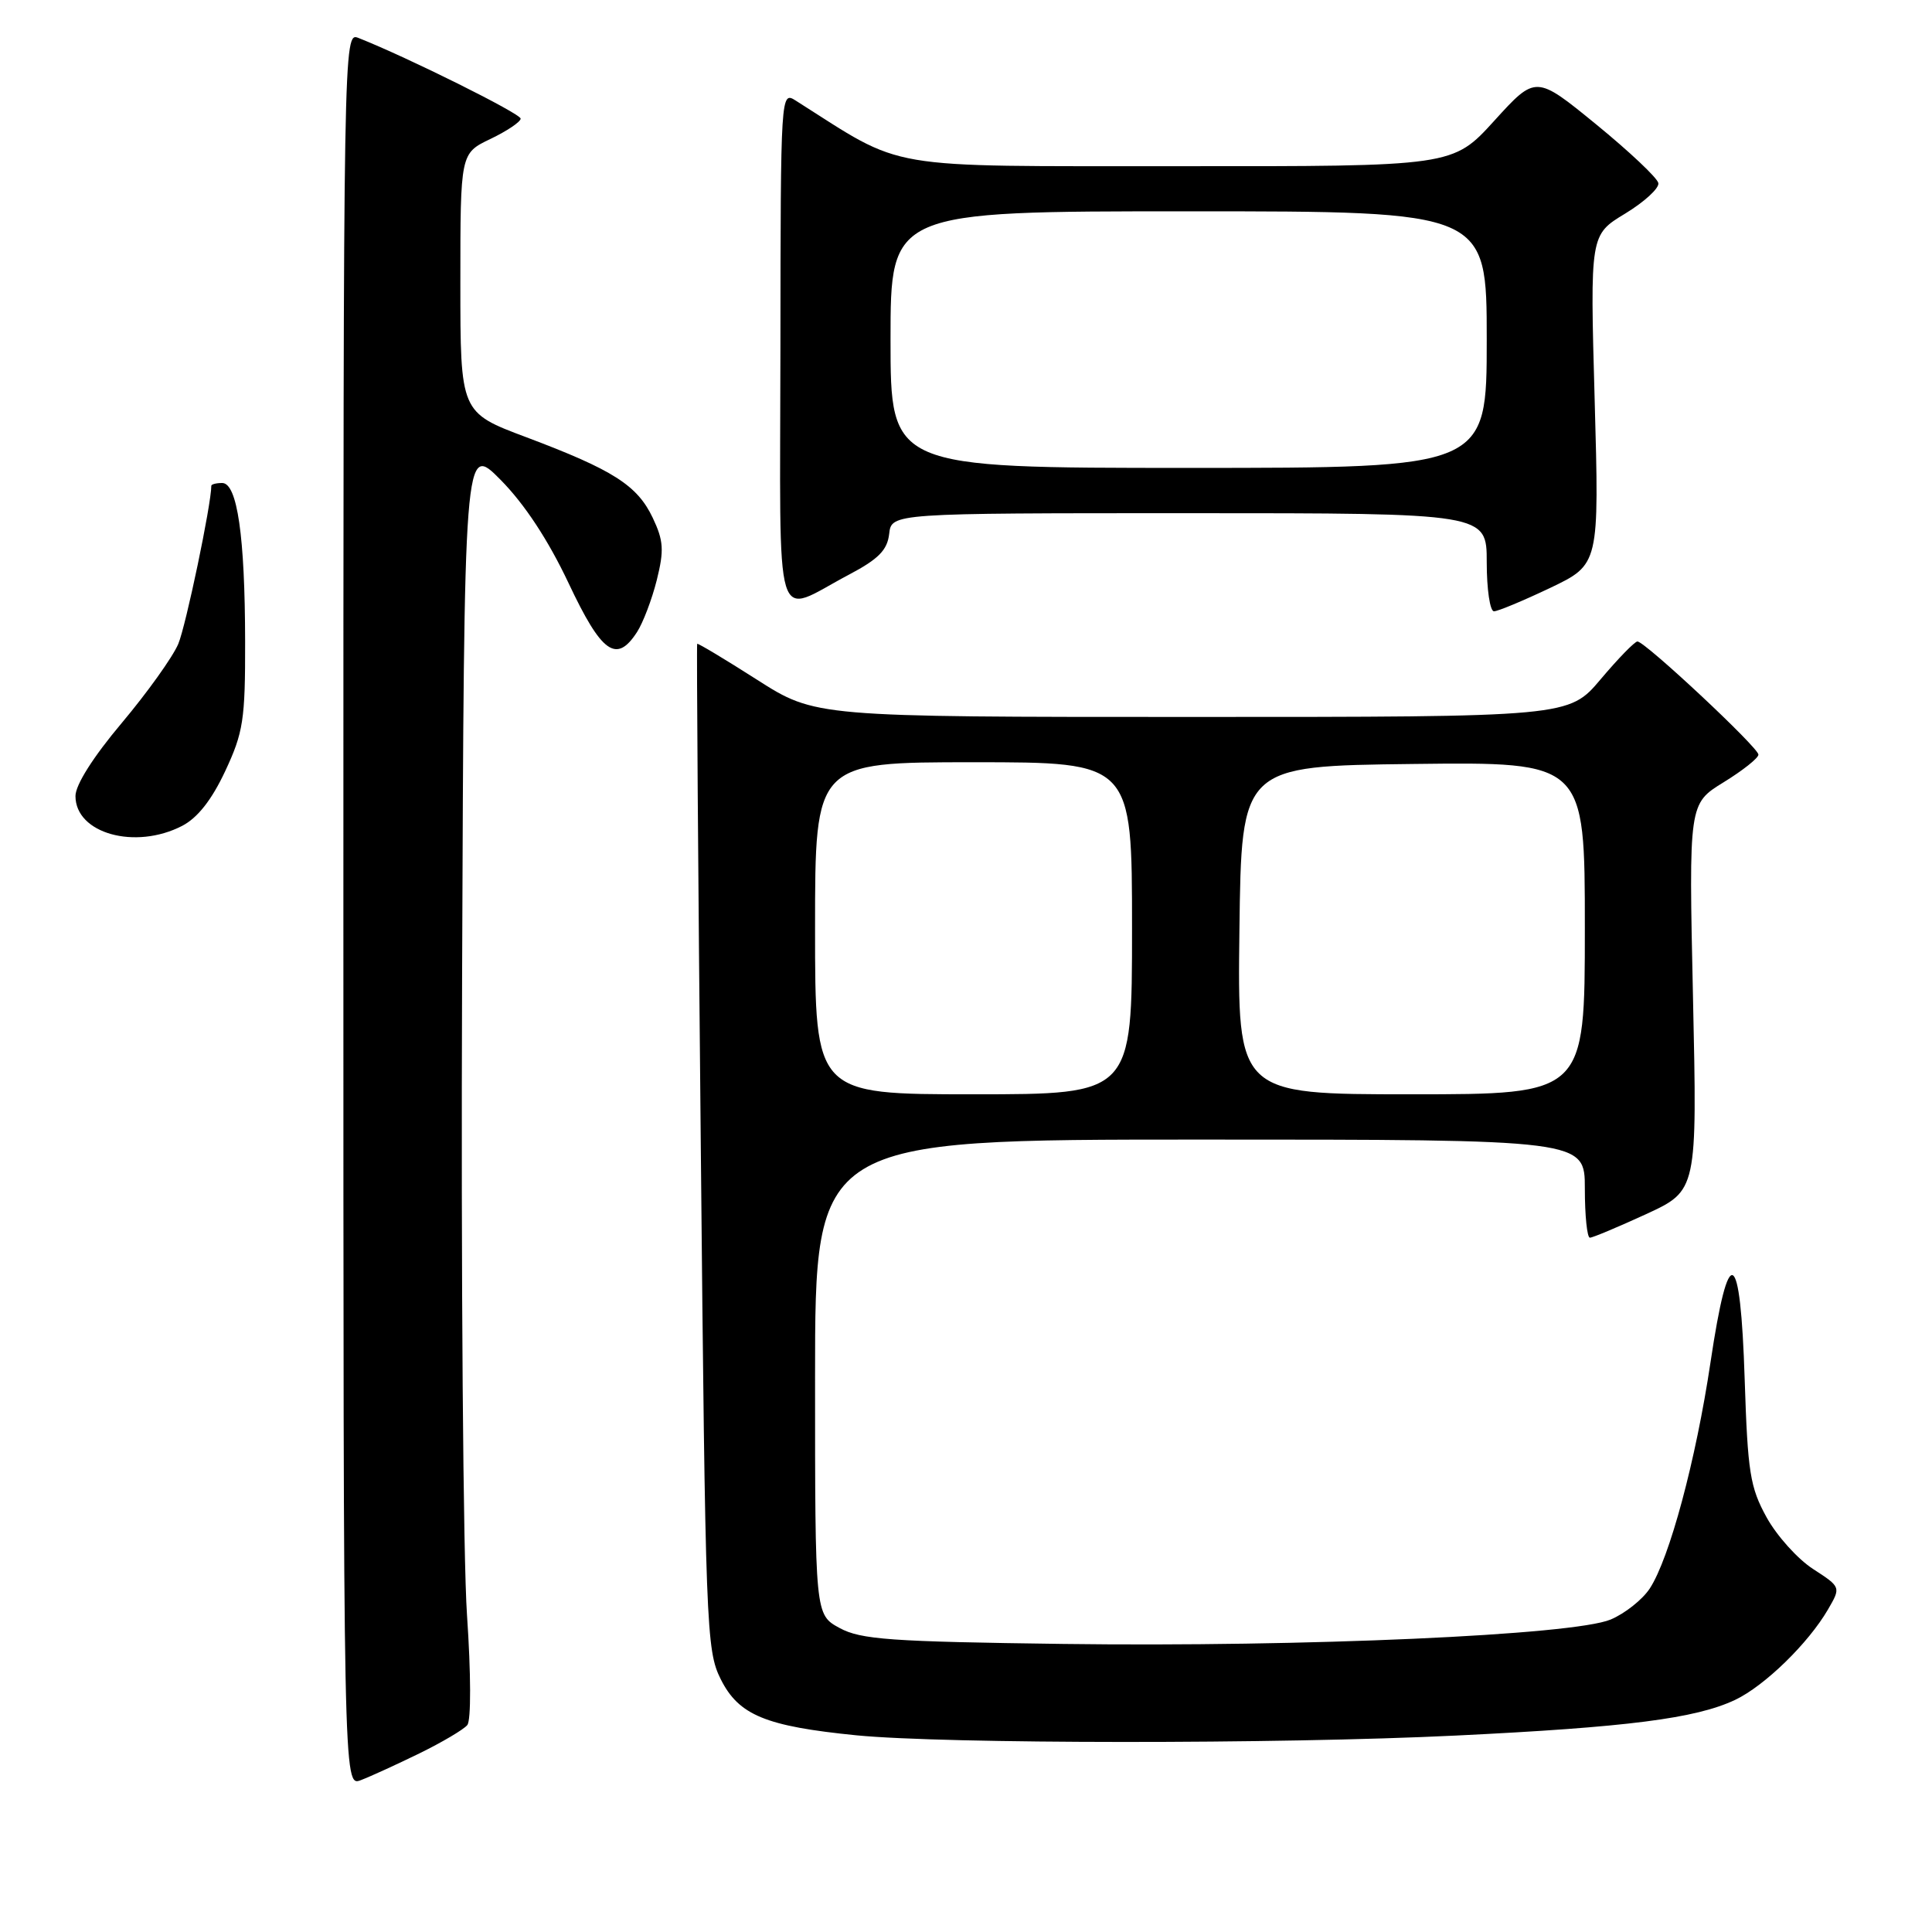 <?xml version="1.0" encoding="UTF-8" standalone="no"?>
<!DOCTYPE svg PUBLIC "-//W3C//DTD SVG 1.1//EN" "http://www.w3.org/Graphics/SVG/1.1/DTD/svg11.dtd" >
<svg xmlns="http://www.w3.org/2000/svg" xmlns:xlink="http://www.w3.org/1999/xlink" version="1.1" viewBox="0 0 256 256">
 <g >
 <path fill="currentColor"
d=" M 55.58 232.33 C 58.58 230.86 61.44 229.17 61.92 228.58 C 62.43 227.96 62.41 221.76 61.88 214.00 C 61.37 206.57 61.08 168.59 61.23 129.60 C 61.50 58.69 61.50 58.69 66.35 63.60 C 69.51 66.80 72.63 71.54 75.33 77.25 C 79.72 86.57 81.68 87.97 84.41 83.75 C 85.21 82.51 86.39 79.41 87.03 76.85 C 88.01 72.90 87.93 71.65 86.49 68.61 C 84.44 64.30 81.25 62.27 69.75 57.94 C 61.00 54.66 61.00 54.66 61.00 37.49 C 61.00 20.32 61.00 20.32 64.99 18.41 C 67.18 17.36 68.98 16.15 68.99 15.72 C 69.00 15.06 54.01 7.60 47.50 5.03 C 45.51 4.24 45.50 4.64 45.50 120.50 C 45.50 236.76 45.50 236.76 47.81 235.88 C 49.07 235.40 52.57 233.80 55.58 232.33 Z  M 192.93 229.97 C 215.61 228.87 224.71 227.71 229.92 225.24 C 233.83 223.38 239.61 217.75 242.22 213.26 C 243.94 210.30 243.94 210.30 240.24 207.90 C 238.20 206.58 235.43 203.50 234.08 201.05 C 231.89 197.07 231.58 195.10 231.18 182.80 C 230.62 165.15 229.06 164.37 226.65 180.52 C 224.71 193.50 221.22 206.49 218.60 210.49 C 217.63 211.96 215.30 213.81 213.41 214.60 C 208.48 216.66 172.86 218.25 140.91 217.83 C 117.97 217.53 114.07 217.25 111.25 215.72 C 108.00 213.95 108.00 213.95 108.00 182.47 C 108.00 151.00 108.00 151.00 159.00 151.00 C 210.00 151.00 210.00 151.00 210.00 157.50 C 210.00 161.07 210.30 164.00 210.67 164.00 C 211.04 164.00 214.39 162.59 218.12 160.88 C 224.89 157.75 224.89 157.75 224.33 132.13 C 223.77 106.50 223.77 106.50 228.38 103.66 C 230.92 102.10 233.00 100.45 233.00 99.99 C 233.00 99.05 217.97 85.00 216.97 85.00 C 216.61 85.00 214.42 87.25 212.10 90.00 C 207.88 95.00 207.88 95.00 157.96 95.00 C 108.04 95.00 108.04 95.00 100.30 90.06 C 96.04 87.34 92.47 85.20 92.38 85.31 C 92.29 85.41 92.50 115.42 92.86 152.00 C 93.47 215.80 93.58 218.66 95.50 222.50 C 97.88 227.27 101.45 228.74 113.50 229.94 C 125.21 231.09 169.38 231.12 192.93 229.97 Z  M 24.14 109.43 C 26.18 108.37 28.05 106.00 29.84 102.18 C 32.24 97.05 32.50 95.38 32.48 85.00 C 32.46 71.06 31.44 64.00 29.44 64.00 C 28.65 64.00 28.00 64.17 28.00 64.37 C 28.00 66.83 24.63 82.93 23.62 85.33 C 22.88 87.07 19.51 91.78 16.14 95.79 C 12.35 100.29 10.00 104.00 10.00 105.48 C 10.00 110.44 17.91 112.65 24.14 109.43 Z  M 205.41 77.90 C 211.91 74.79 211.91 74.79 211.30 52.95 C 210.69 31.12 210.69 31.12 215.33 28.31 C 217.88 26.76 219.87 24.94 219.74 24.26 C 219.61 23.57 215.90 20.08 211.50 16.48 C 203.50 9.95 203.50 9.95 198.00 16.00 C 192.50 22.05 192.50 22.05 156.13 22.02 C 116.38 22.00 120.12 22.64 105.47 13.35 C 103.45 12.06 103.44 12.15 103.41 46.04 C 103.37 84.79 102.37 81.48 112.50 76.14 C 116.40 74.08 117.57 72.90 117.82 70.75 C 118.13 68.00 118.13 68.00 157.57 68.00 C 197.00 68.00 197.00 68.00 197.00 74.50 C 197.00 78.08 197.43 81.00 197.96 81.00 C 198.48 81.00 201.83 79.60 205.41 77.90 Z  M 108.00 123.00 C 108.00 101.00 108.00 101.00 129.00 101.00 C 150.00 101.00 150.00 101.00 150.00 123.00 C 150.00 145.00 150.00 145.00 129.00 145.00 C 108.00 145.00 108.00 145.00 108.00 123.00 Z  M 164.23 123.25 C 164.50 101.50 164.50 101.50 187.25 101.23 C 210.00 100.96 210.00 100.96 210.00 122.98 C 210.00 145.00 210.00 145.00 186.98 145.00 C 163.96 145.00 163.96 145.00 164.23 123.25 Z  M 118.00 45.00 C 118.00 28.00 118.00 28.00 157.50 28.00 C 197.00 28.00 197.00 28.00 197.00 45.00 C 197.00 62.00 197.00 62.00 157.50 62.00 C 118.00 62.00 118.00 62.00 118.00 45.00 Z "/>
</g>
</svg>